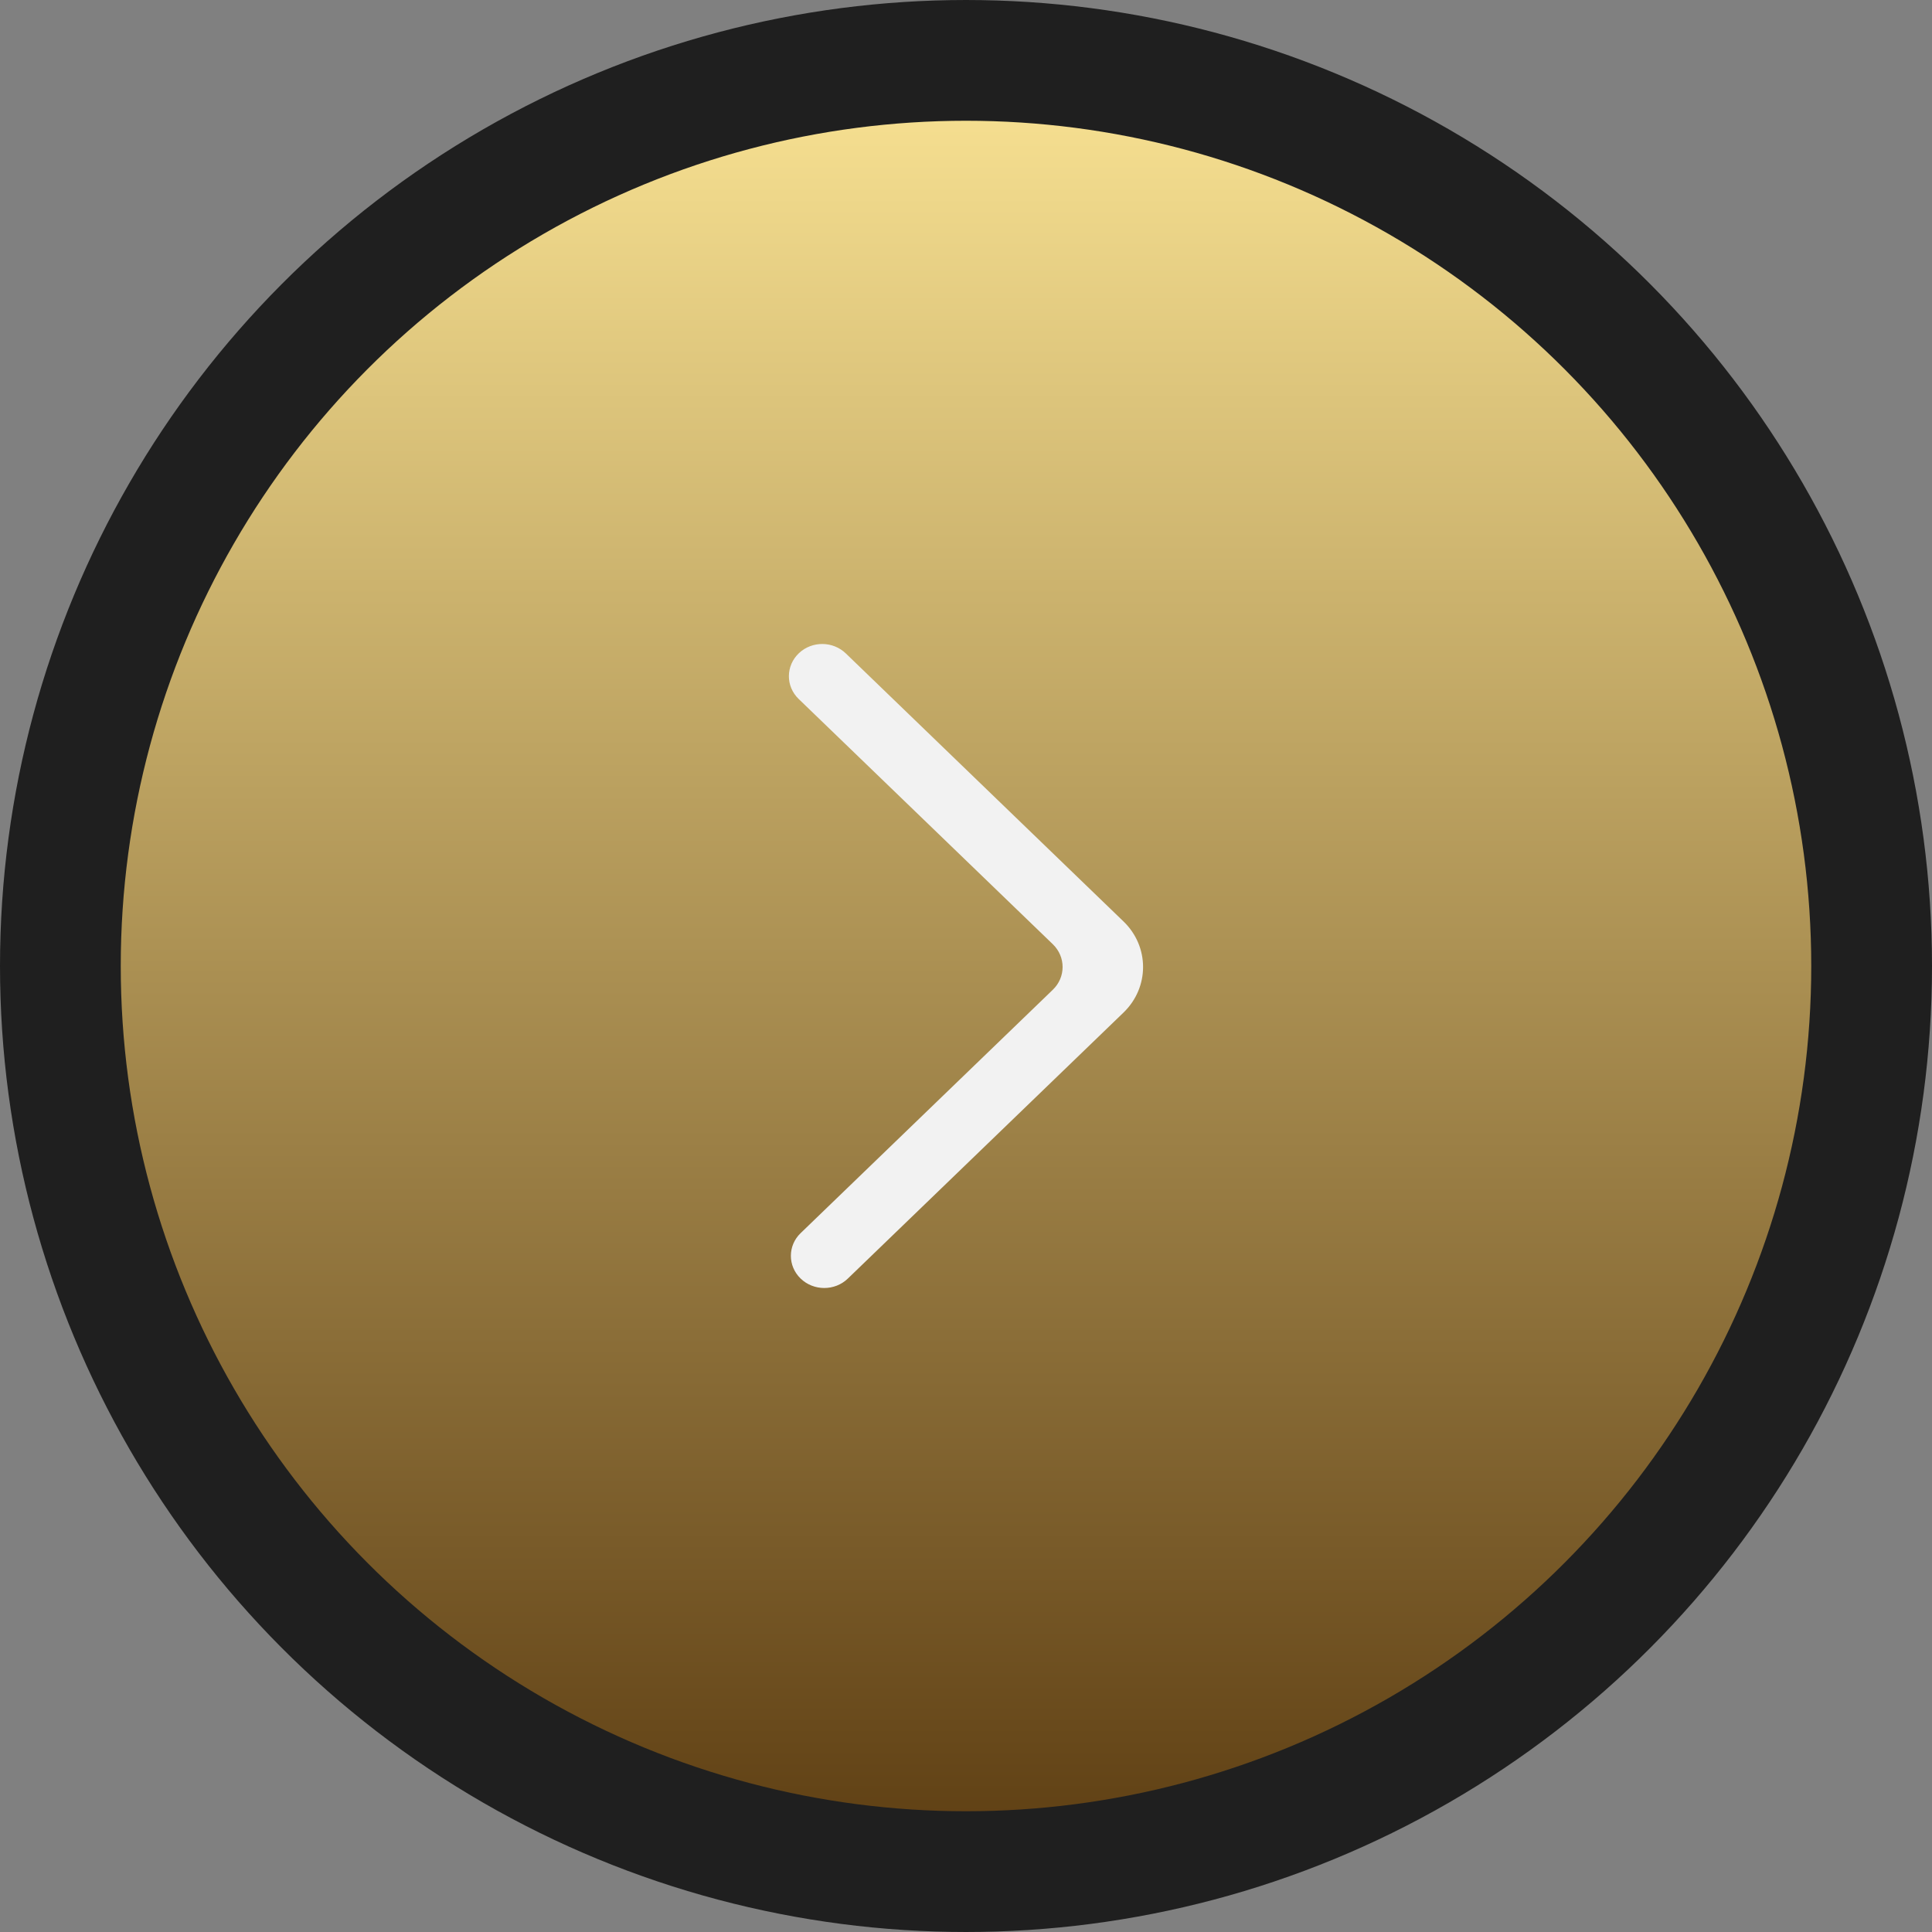 <svg width="48" height="48" viewBox="0 0 48 48" fill="none" xmlns="http://www.w3.org/2000/svg">
<rect x="0" y="0" width="48" height="48" fill="#808080" stroke="none"/>
<circle cx="24" cy="24" r="22.5" fill="url(#paint0_linear_2301_4496)" stroke="#1F1F1F" stroke-width="3"/>
<path fill-rule="evenodd" clip-rule="evenodd" d="M19.892 31.766C20.216 32.078 20.741 32.078 21.064 31.766L27.914 25.156C28.561 24.531 28.561 23.518 27.914 22.894L21.014 16.234C20.693 15.925 20.176 15.921 19.851 16.226C19.52 16.537 19.515 17.049 19.842 17.365L26.157 23.459C26.481 23.772 26.481 24.278 26.157 24.59L19.892 30.636C19.568 30.947 19.568 31.454 19.892 31.766Z" fill="#F2F2F2"/>
<defs>
<linearGradient id="paint0_linear_2301_4496" x1="24" y1="0" x2="24" y2="48" gradientUnits="userSpaceOnUse">
<stop stop-color="#FFE998"/>
<stop offset="1" stop-color="#57370D"/>
</linearGradient>
</defs>
</svg>
